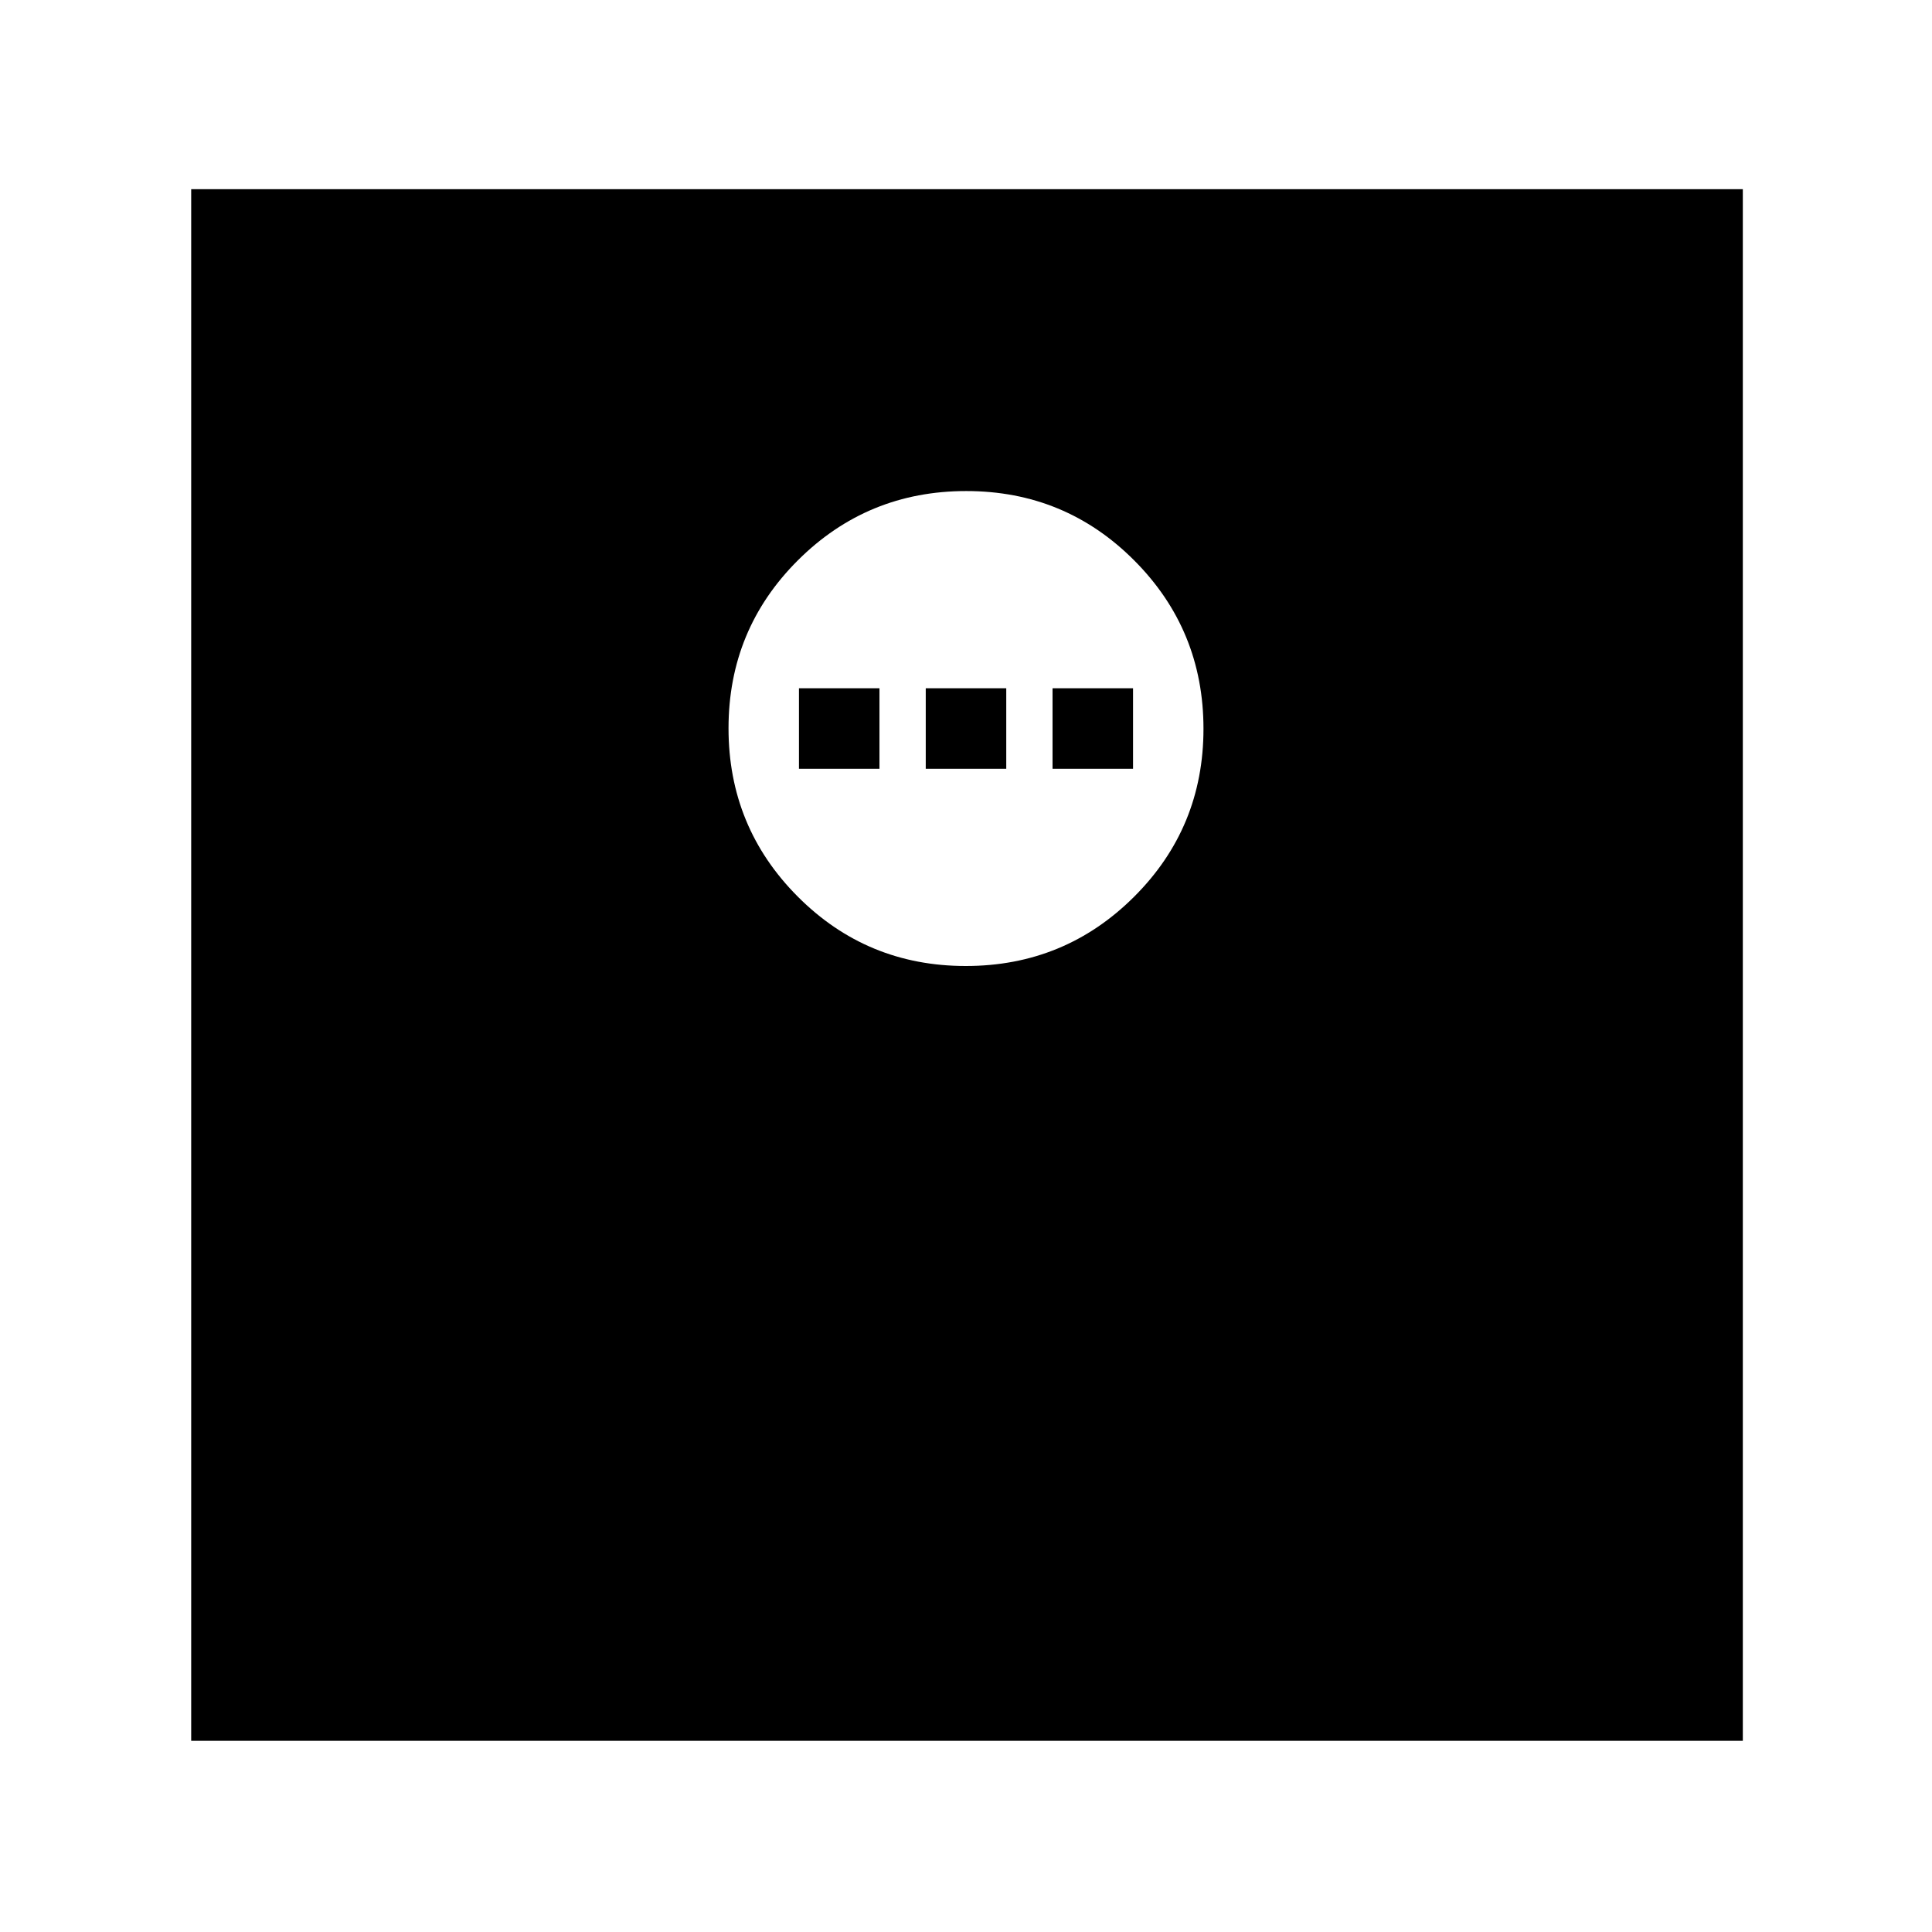 <svg xmlns="http://www.w3.org/2000/svg" width="48" height="48" viewBox="0 -960 960 960"><path d="M95-95v-771h771v771H95Zm384.882-385Q529-480 563.5-514.382q34.5-34.383 34.5-83.5Q598-647 563.618-681.5q-34.383-34.5-83.5-34.5Q431-716 396.5-681.618q-34.5 34.383-34.5 83.5Q362-549 396.382-514.5q34.383 34.5 83.5 34.5ZM397-578v-40h40v40h-40Zm63 0v-40h40v40h-40Zm63 0v-40h40v40h-40Z"/></svg>
